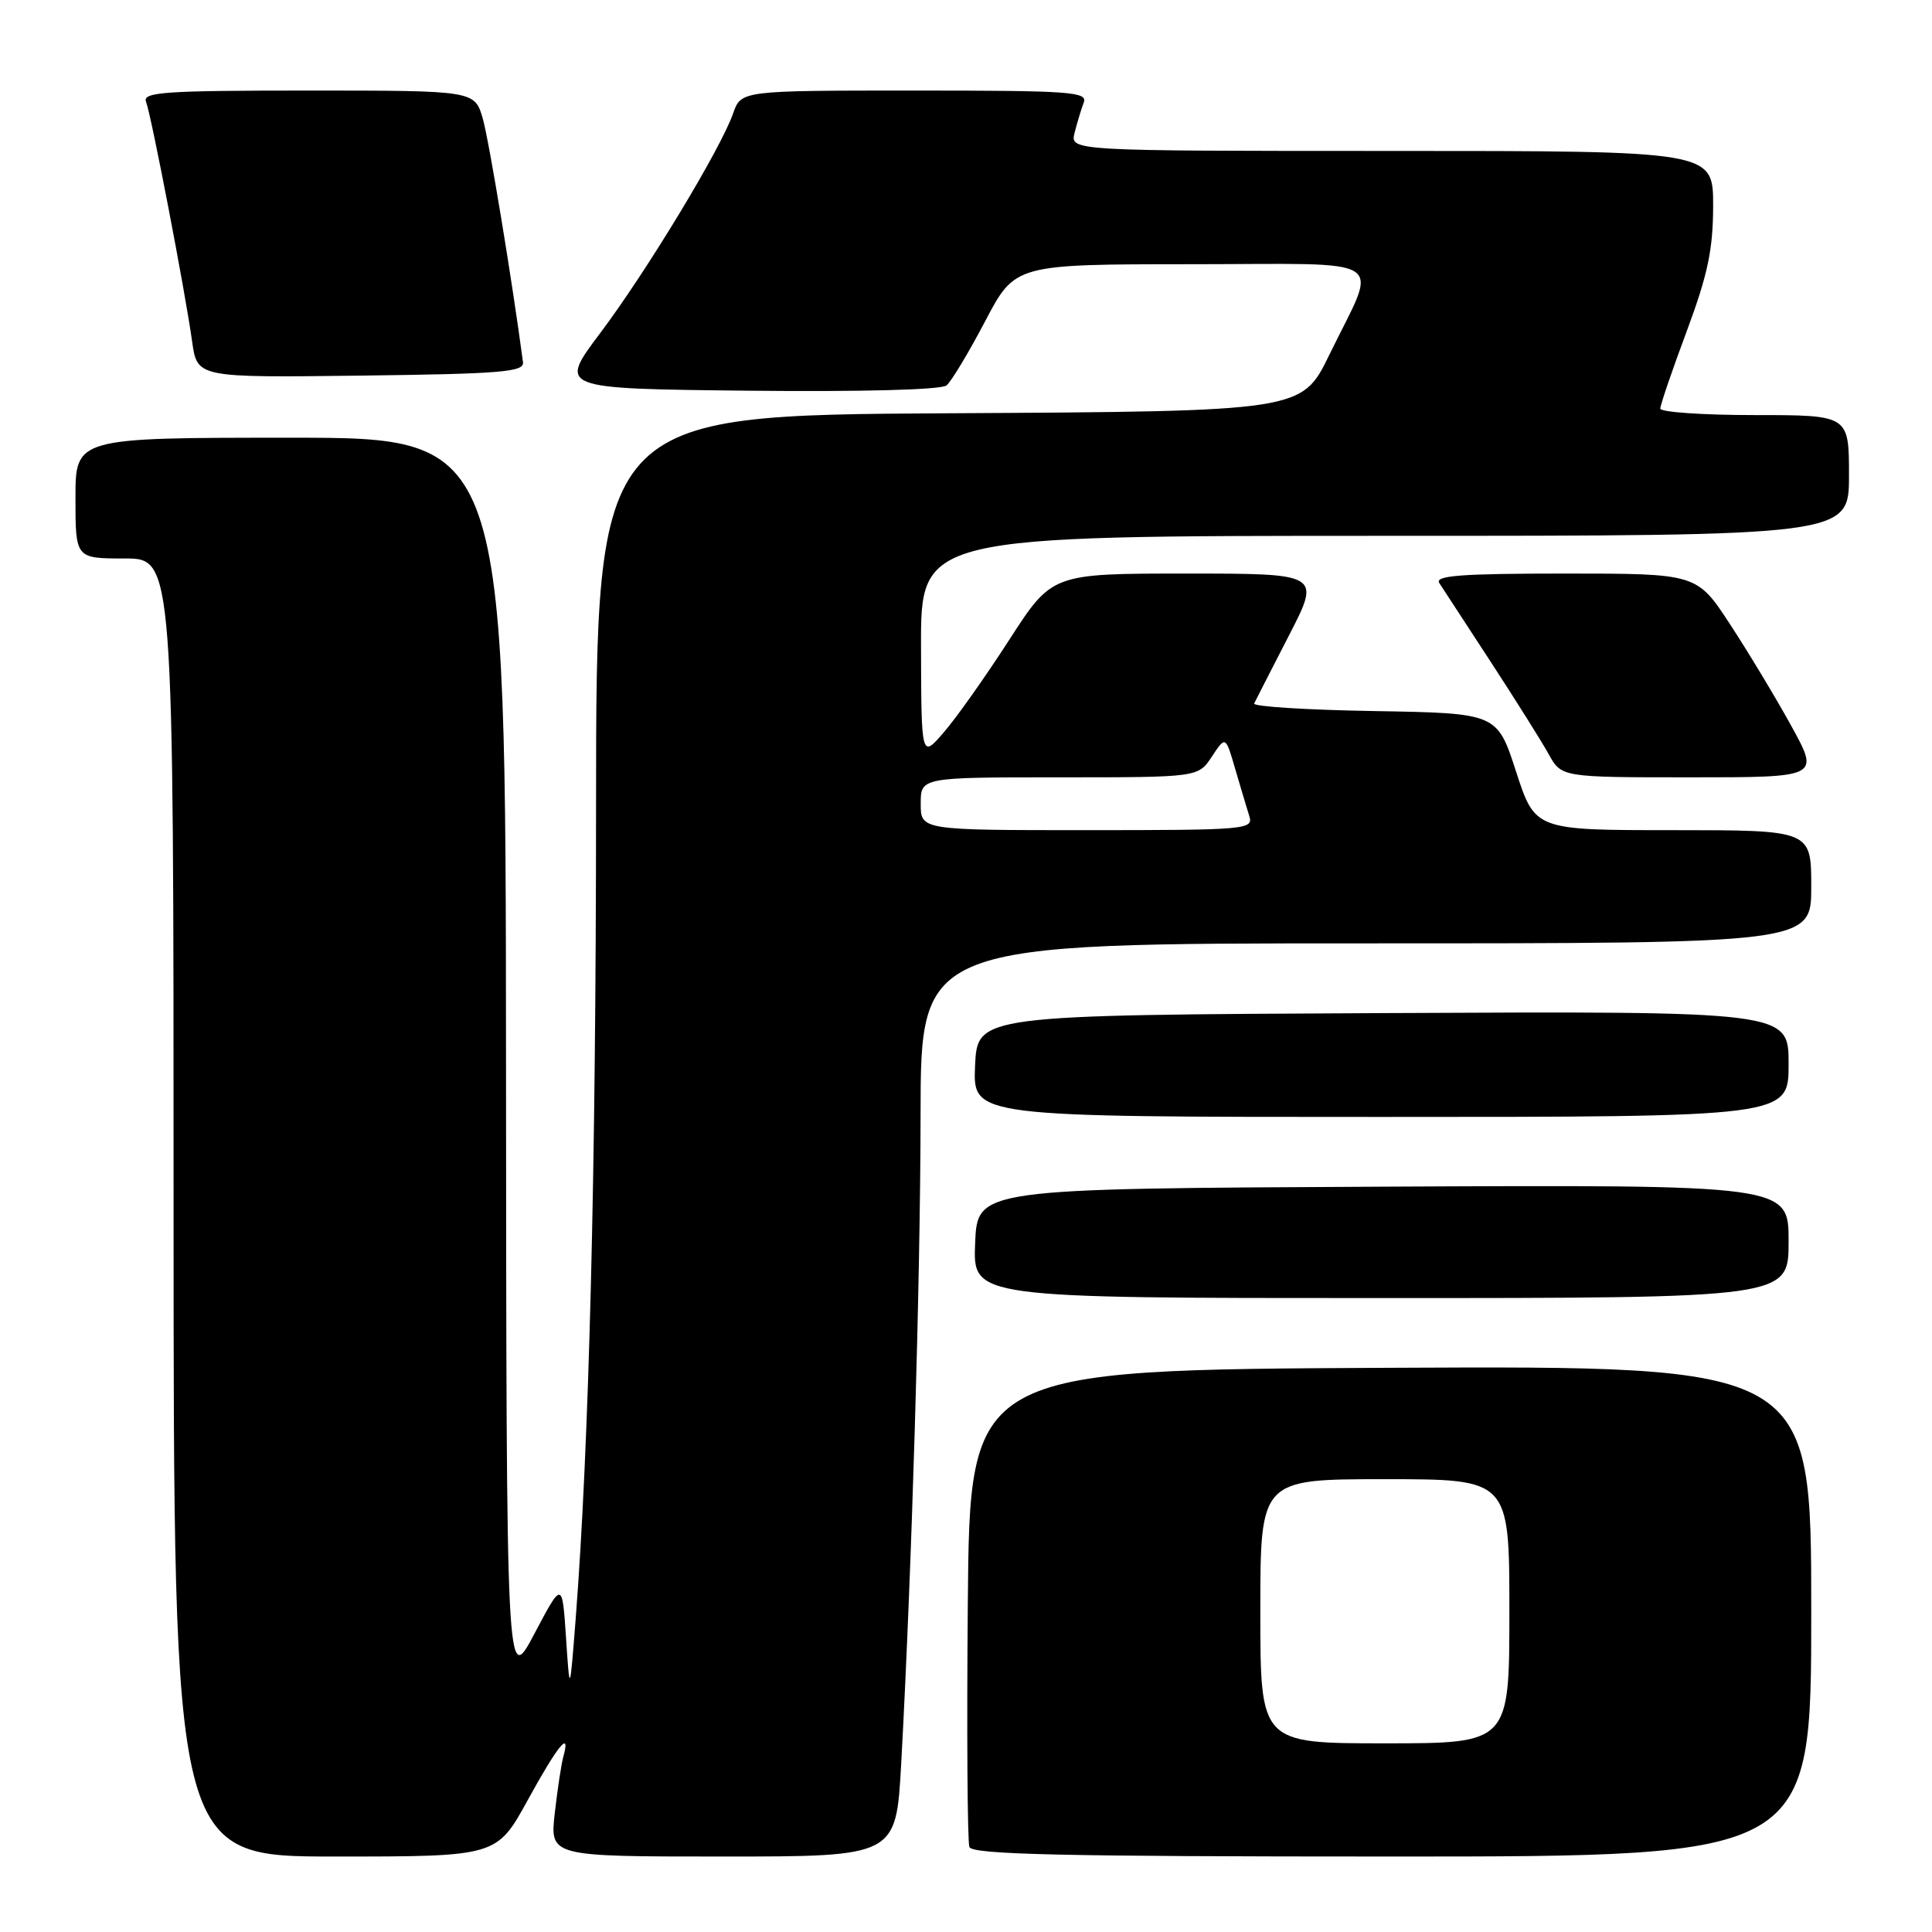<?xml version="1.0" encoding="UTF-8" standalone="no"?>
<!DOCTYPE svg PUBLIC "-//W3C//DTD SVG 1.1//EN" "http://www.w3.org/Graphics/SVG/1.1/DTD/svg11.dtd" >
<svg xmlns="http://www.w3.org/2000/svg" xmlns:xlink="http://www.w3.org/1999/xlink" version="1.1" viewBox="0 0 256 256">
 <g >
 <path fill="currentColor"
d=" M 69.94 238.50 C 73.92 231.25 75.65 229.13 74.65 232.75 C 74.38 233.71 73.87 237.09 73.51 240.25 C 72.86 246.00 72.86 246.00 95.79 246.00 C 118.73 246.00 118.73 246.00 119.41 233.75 C 120.80 208.49 121.96 169.74 121.98 147.75 C 122.00 125.00 122.00 125.00 181.00 125.00 C 240.00 125.00 240.00 125.00 240.00 117.50 C 240.00 110.00 240.00 110.00 221.70 110.00 C 203.41 110.00 203.41 110.00 200.89 102.25 C 198.38 94.50 198.38 94.50 182.11 94.22 C 173.17 94.07 166.00 93.62 166.18 93.22 C 166.37 92.83 168.43 88.79 170.77 84.25 C 175.02 76.00 175.02 76.00 157.21 76.00 C 139.40 76.00 139.40 76.00 133.75 84.75 C 130.65 89.56 126.75 95.08 125.09 97.00 C 122.08 100.50 122.08 100.50 122.04 85.75 C 122.00 71.00 122.00 71.00 183.50 71.00 C 245.00 71.00 245.00 71.00 245.00 63.00 C 245.00 55.00 245.00 55.00 232.50 55.00 C 225.62 55.00 220.00 54.61 220.00 54.14 C 220.00 53.66 221.57 49.05 223.50 43.89 C 226.30 36.35 226.99 33.07 227.00 27.25 C 227.00 20.00 227.00 20.00 184.39 20.00 C 141.78 20.00 141.78 20.00 142.39 17.59 C 142.72 16.27 143.27 14.47 143.60 13.59 C 144.15 12.16 141.84 12.00 121.20 12.00 C 98.20 12.00 98.20 12.00 97.14 15.03 C 95.51 19.72 85.66 35.99 79.52 44.15 C 73.99 51.50 73.99 51.50 99.12 51.77 C 114.24 51.93 124.72 51.65 125.42 51.07 C 126.06 50.54 128.36 46.71 130.54 42.56 C 134.50 35.02 134.50 35.02 157.82 35.01 C 184.72 35.00 182.65 33.64 176.15 47.00 C 172.50 54.50 172.50 54.50 125.75 54.76 C 79.00 55.02 79.00 55.02 78.98 106.76 C 78.97 155.43 78.06 191.53 76.28 214.50 C 75.50 224.50 75.50 224.50 75.00 217.00 C 74.50 209.50 74.50 209.50 70.80 216.50 C 67.10 223.50 67.10 223.50 67.05 140.75 C 67.00 58.00 67.00 58.00 38.50 58.00 C 10.00 58.00 10.00 58.00 10.00 66.00 C 10.00 74.00 10.00 74.00 16.50 74.00 C 23.00 74.00 23.00 74.00 23.00 160.00 C 23.00 246.00 23.00 246.00 44.41 246.00 C 65.82 246.00 65.82 246.00 69.94 238.50 Z  M 240.00 213.49 C 240.00 180.98 240.00 180.98 184.25 181.24 C 128.50 181.50 128.50 181.50 128.24 212.49 C 128.09 229.53 128.19 244.05 128.45 244.74 C 128.83 245.73 140.74 246.00 184.47 246.00 C 240.00 246.00 240.00 246.00 240.00 213.49 Z  M 237.00 164.49 C 237.00 156.98 237.00 156.98 183.25 157.24 C 129.50 157.50 129.50 157.50 129.21 164.75 C 128.91 172.00 128.91 172.00 182.96 172.00 C 237.00 172.00 237.00 172.00 237.00 164.49 Z  M 237.00 140.99 C 237.00 133.98 237.00 133.98 183.25 134.24 C 129.50 134.50 129.50 134.50 129.20 141.25 C 128.91 148.00 128.91 148.00 182.95 148.00 C 237.00 148.00 237.00 148.00 237.00 140.99 Z  M 237.39 96.25 C 235.35 92.54 231.69 86.46 229.26 82.75 C 224.85 76.00 224.85 76.00 207.37 76.00 C 193.63 76.00 190.07 76.27 190.71 77.25 C 191.15 77.94 194.21 82.63 197.51 87.67 C 200.80 92.72 204.27 98.23 205.20 99.92 C 206.91 103.00 206.91 103.00 224.00 103.00 C 241.10 103.00 241.10 103.00 237.39 96.25 Z  M 69.30 48.00 C 67.87 37.21 64.81 18.67 63.98 15.75 C 62.91 12.00 62.91 12.00 40.85 12.00 C 21.81 12.00 18.86 12.20 19.35 13.48 C 20.05 15.28 24.55 38.70 25.46 45.27 C 26.13 50.04 26.13 50.04 47.81 49.77 C 66.41 49.54 69.47 49.29 69.30 48.00 Z  M 122.00 106.50 C 122.00 103.00 122.00 103.00 140.38 103.00 C 158.77 103.00 158.77 103.00 160.58 100.25 C 162.40 97.50 162.40 97.50 163.67 101.89 C 164.38 104.30 165.22 107.12 165.54 108.14 C 166.11 109.91 165.13 110.00 144.07 110.00 C 122.00 110.00 122.00 110.00 122.00 106.50 Z  M 167.00 213.50 C 167.00 196.00 167.00 196.00 183.50 196.00 C 200.00 196.00 200.00 196.00 200.00 213.50 C 200.00 231.00 200.00 231.00 183.50 231.00 C 167.00 231.00 167.00 231.00 167.00 213.50 Z "/>
</g>
</svg>